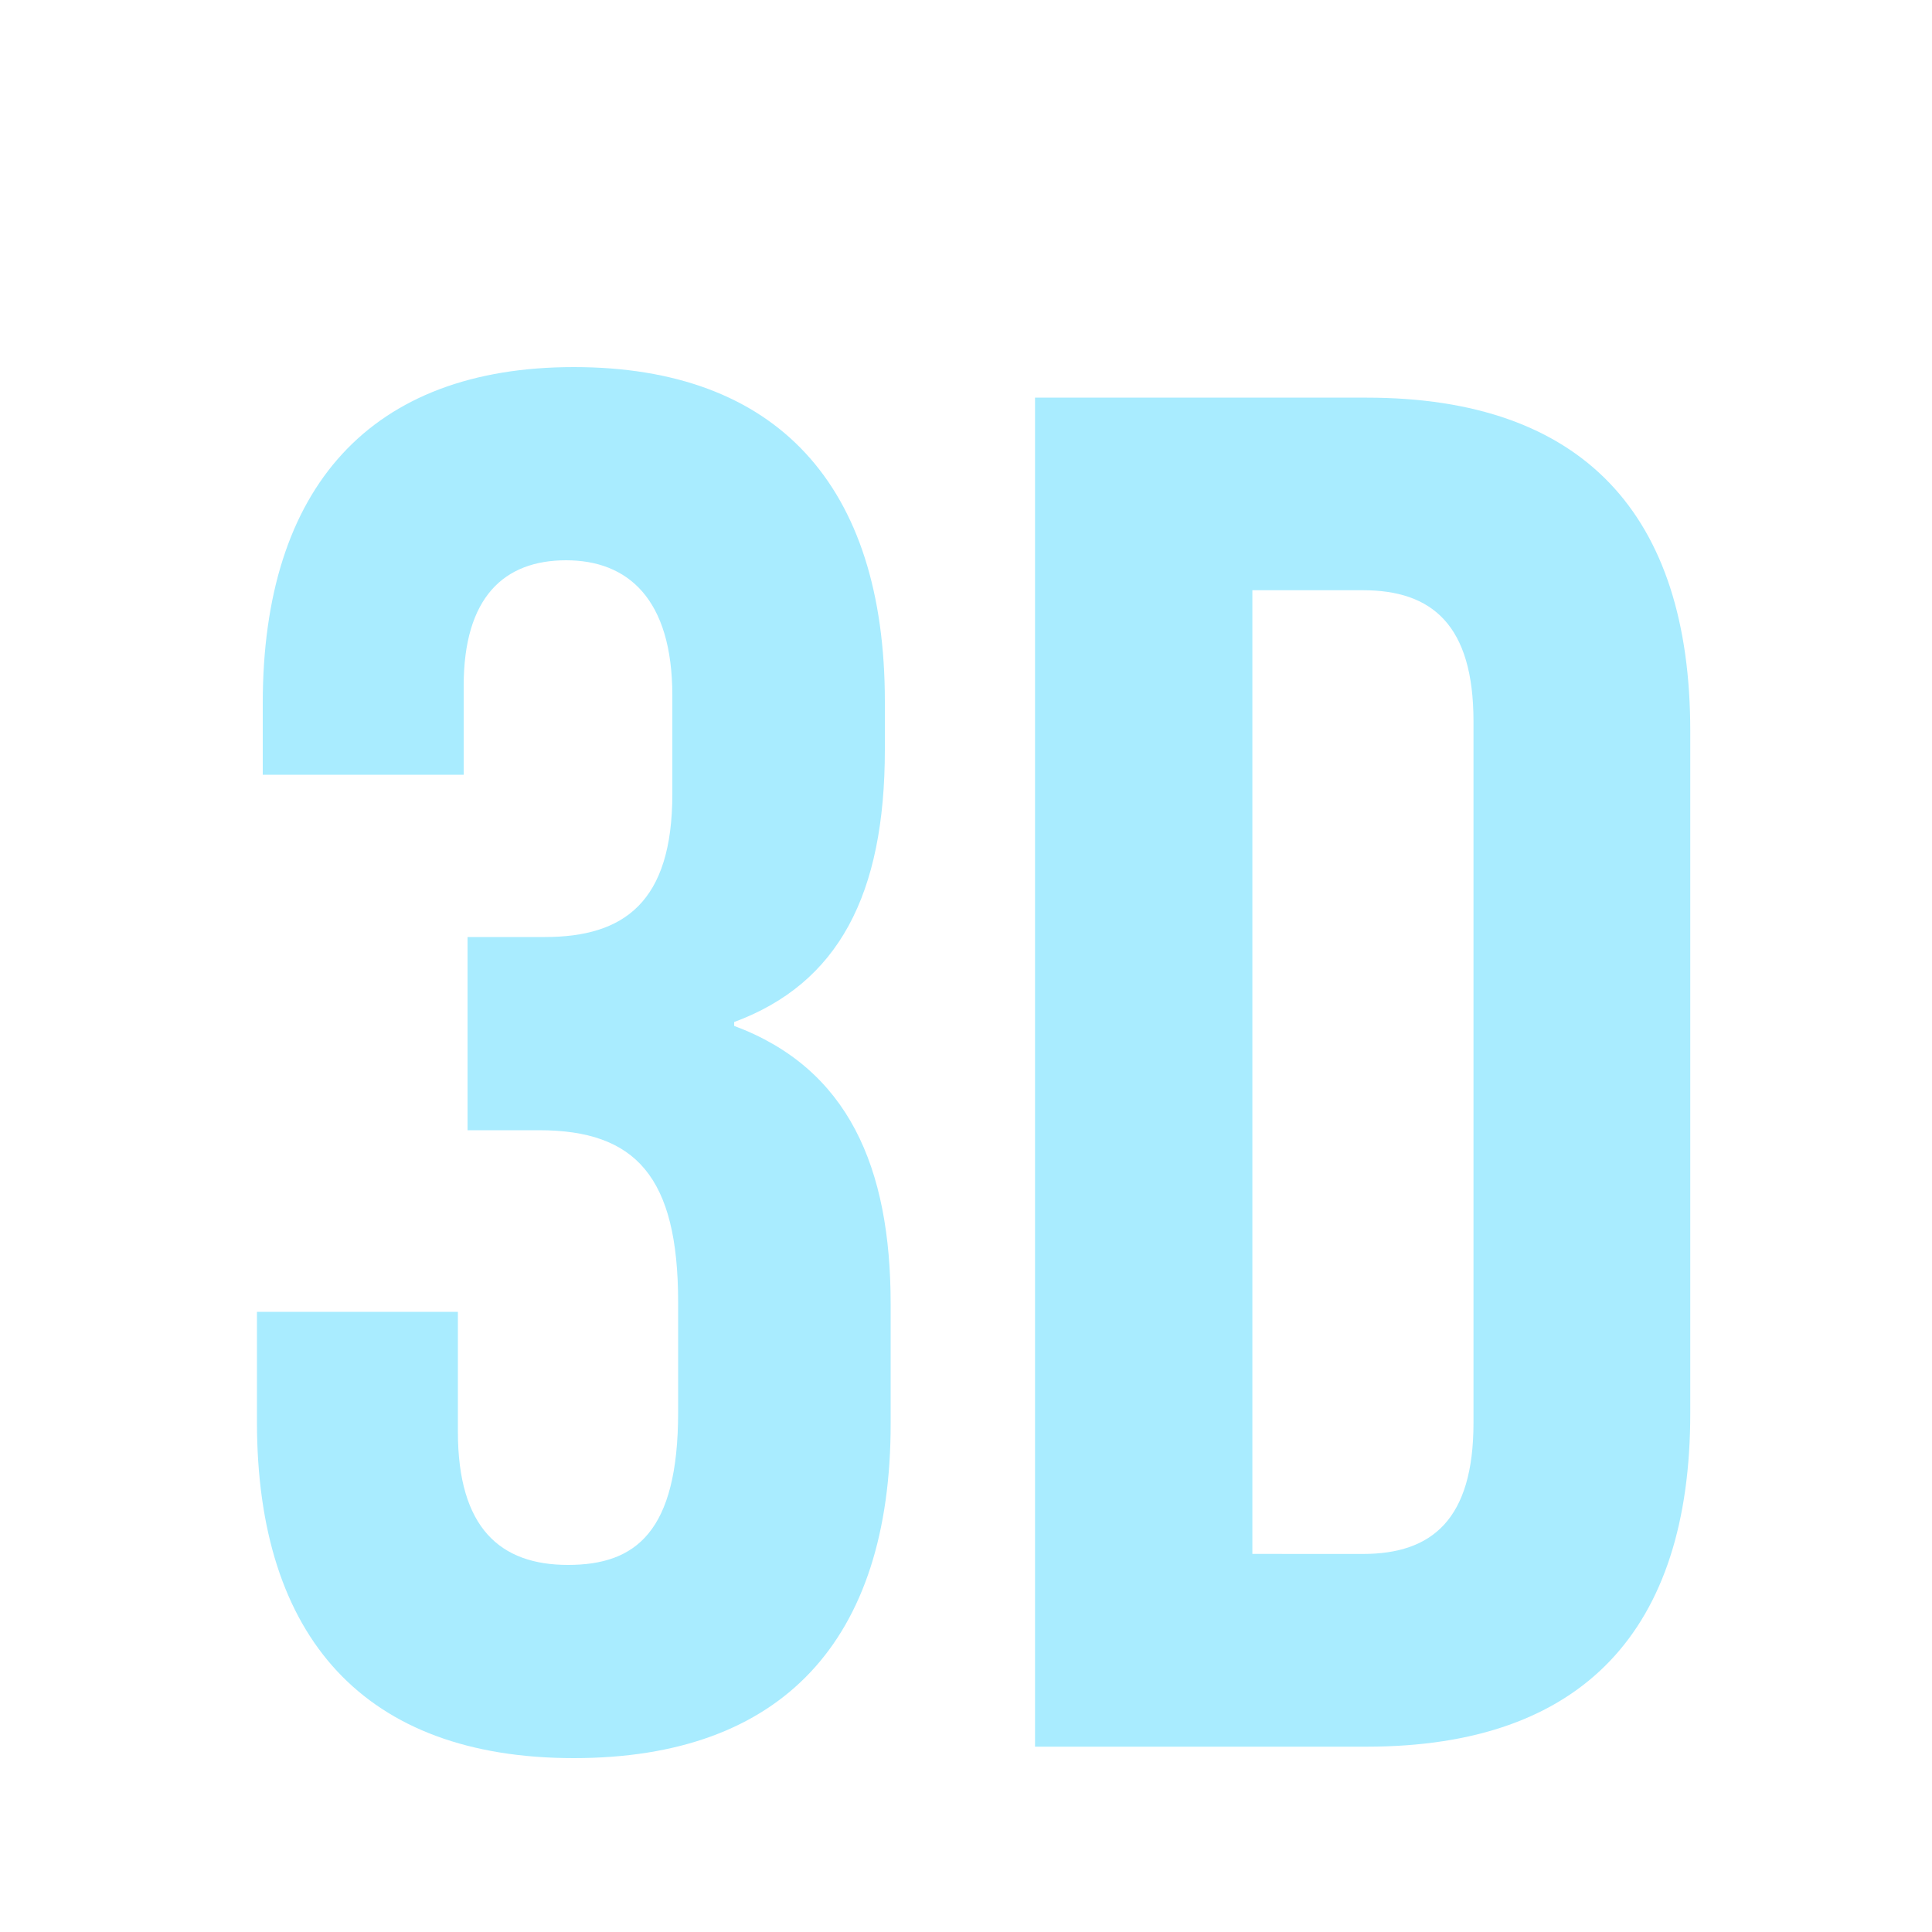 <svg id="图标_地图_2D" data-name="图标/地图/2D" xmlns="http://www.w3.org/2000/svg" xmlns:xlink="http://www.w3.org/1999/xlink" width="40" height="40" viewBox="0 0 40 40">
  <defs>
    <style>
      .cls-1 {
        fill: none;
      }

      .cls-2 {
        fill: #A9ECFF;
      }

      .cls-3 {
        filter: url(#路径_40950);
      }

      .cls-4 {
        filter: url(#路径_34157);
      }
    </style>
    <filter id="路径_34157" x="18.43" y="5.232" width="19.57" height="33.934" filterUnits="userSpaceOnUse">
      <feOffset dy="2" input="SourceAlpha"/>
      <feGaussianBlur stdDeviation="1" result="blur"/>
      <feFlood flood-color="#A9ECFF" flood-opacity="0.6"/>
      <feComposite operator="in" in2="blur"/>
      <feComposite in="SourceGraphic"/>
    </filter>
    <filter id="路径_40950" x="2.32" y="4.604" width="19.12" height="34.8" filterUnits="userSpaceOnUse">
      <feOffset dy="2" input="SourceAlpha"/>
      <feGaussianBlur stdDeviation="1" result="blur-2"/>
      <feFlood flood-color="#A9ECFF" flood-opacity="0.6"/>
      <feComposite operator="in" in2="blur-2"/>
      <feComposite in="SourceGraphic"/>
    </filter>
  </defs>
  <rect id="矩形_2522" data-name="矩形 2522" class="cls-1" width="40" height="40"/>
  <g class="cls-4" transform="matrix(1, 0, 0, 1, 0, 0)">
    <path id="路径_34157-2" data-name="路径 34157" class="cls-2" d="M4.159,16.973h6.866c4.5,0,6.7-2.434,6.7-6.9V-4.057c0-4.469-2.207-6.9-6.7-6.9H4.159Zm4.5-3.991V-6.97h2.289c1.431,0,2.289.718,2.289,2.714V10.269c0,2-.858,2.714-2.289,2.714Z" transform="translate(17.27 17.19)"/>
  </g>
  <g class="cls-3" transform="matrix(1, 0, 0, 1, 0, 0)">
    <path id="路径_40950-2" data-name="路径 40950" class="cls-2" d="M7.88.4c4.32,0,6.56-2.44,6.56-6.92V-9c0-2.84-.88-4.88-3.24-5.76v-.08c2.16-.8,3.12-2.64,3.12-5.64v-1c0-4.48-2.24-6.92-6.44-6.92s-6.44,2.48-6.44,6.96v1.48H5.6V-21.8c0-1.84.84-2.6,2.12-2.6s2.2.8,2.2,2.8v2.04c0,2.24-1,2.96-2.64,2.96H5.68v4H7.16c2,0,2.88.96,2.88,3.56v2.28c0,2.48-.88,3.16-2.28,3.16S5.48-4.36,5.48-6.36V-8.84H1.32v2.28C1.32-2.08,3.56.4,7.88.4Z" transform="translate(4 34)"/>
  </g>
</svg>

